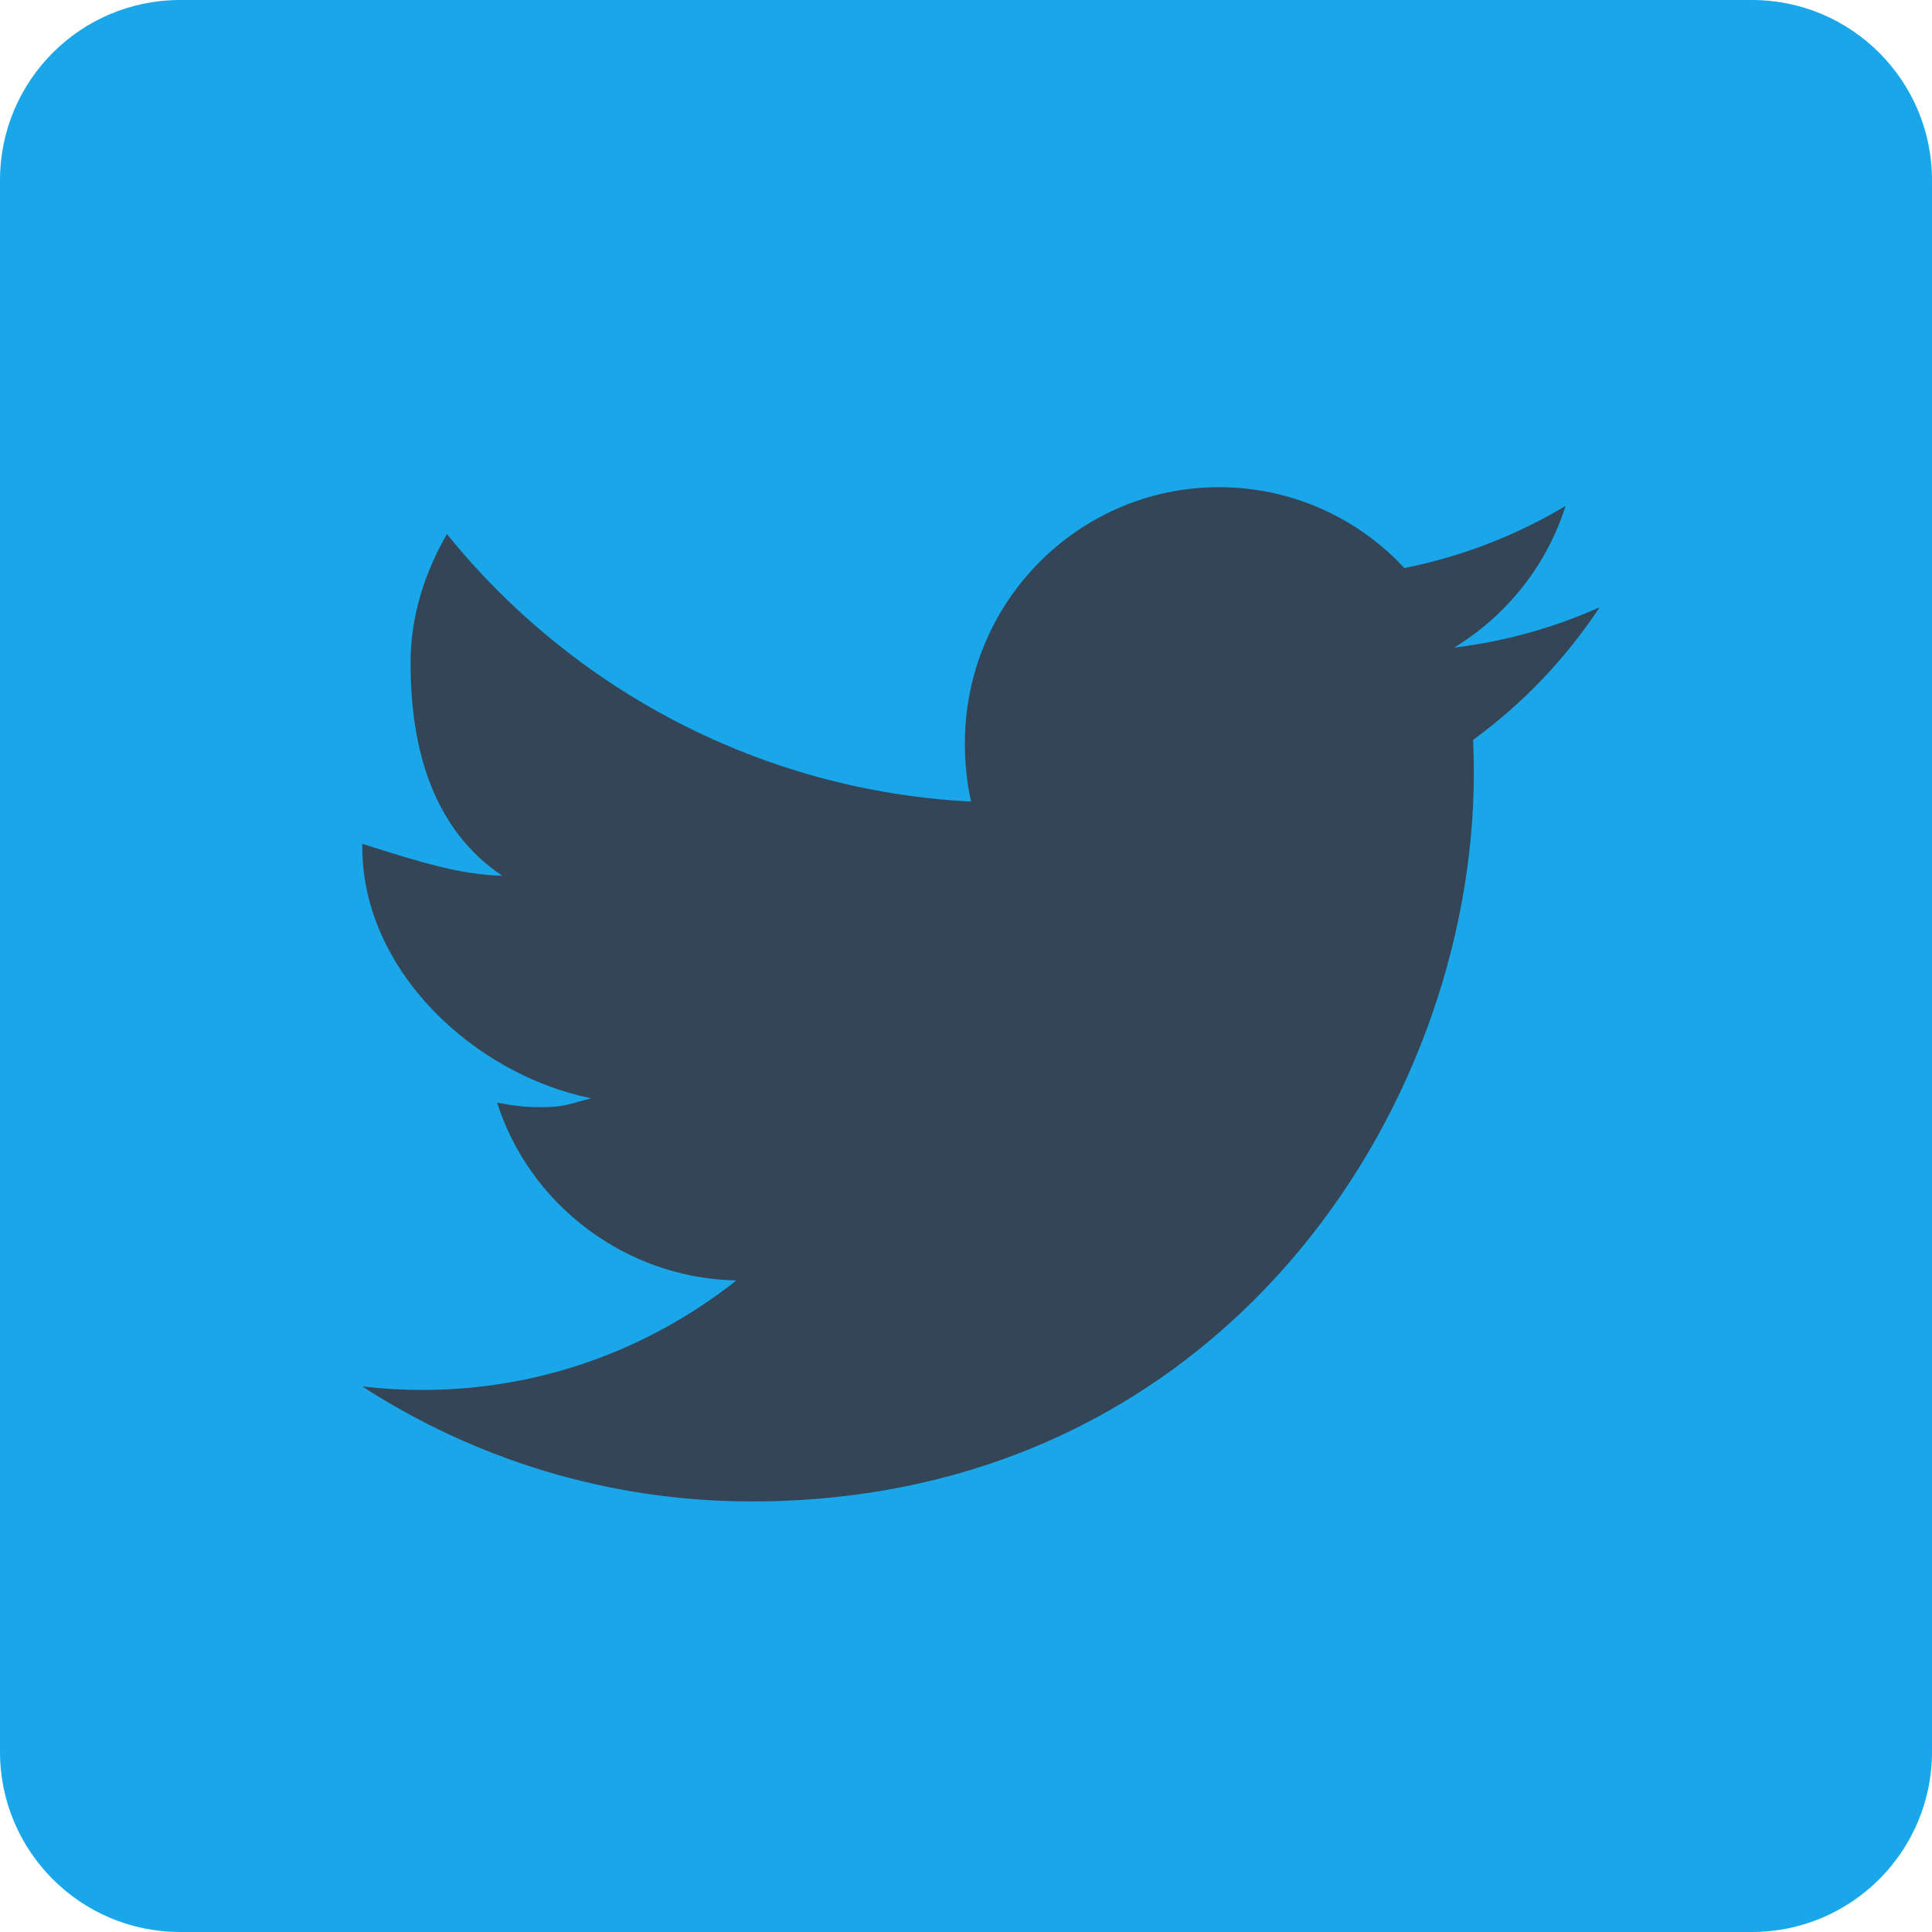 <svg width="55" height="55" xmlns="http://www.w3.org/2000/svg">
  <g fill="none" fill-rule="evenodd">
    <path fill="#344557" d="M8 6h40v42H8z"/>
    <path d="M55 5.13C55 2.295 52.704 0 49.87 0H5.13C2.295 0 0 2.296 0 5.13v44.74C0 52.704 2.296 55 5.13 55h44.74c2.834 0 5.13-2.296 5.13-5.13V5.13zM41.937 21.06c.013.314.02.627.02.943 0 9.632-7.27 20.74-20.564 20.74-4.078 0-7.884-1.208-11.08-3.274.562.066 1.124.1 1.708.1 3.383 0 6.47-1.165 8.942-3.117-3.16-.06-5.892-2.167-6.812-5.063.442.085.77.13 1.238.13.66 0 .825-.09 1.437-.254-3.31-.672-6.512-3.62-6.512-7.148v-.095c1.718.547 2.803.875 3.984.91-1.937-1.307-2.61-3.536-2.61-6.065 0-1.337.413-2.588 1.035-3.664 3.56 4.407 8.917 7.31 14.922 7.616-.122-.536-.177-1.092-.177-1.662 0-4.026 3.247-7.288 7.236-7.288 2.077 0 3.957.884 5.277 2.302 1.645-.327 3.193-.934 4.587-1.767-.538 1.7-1.682 3.128-3.174 4.032 1.462-.177 2.855-.57 4.147-1.15-.966 1.46-2.19 2.745-3.602 3.775z" fill="#19A7EA"/>
  </g>
</svg>
